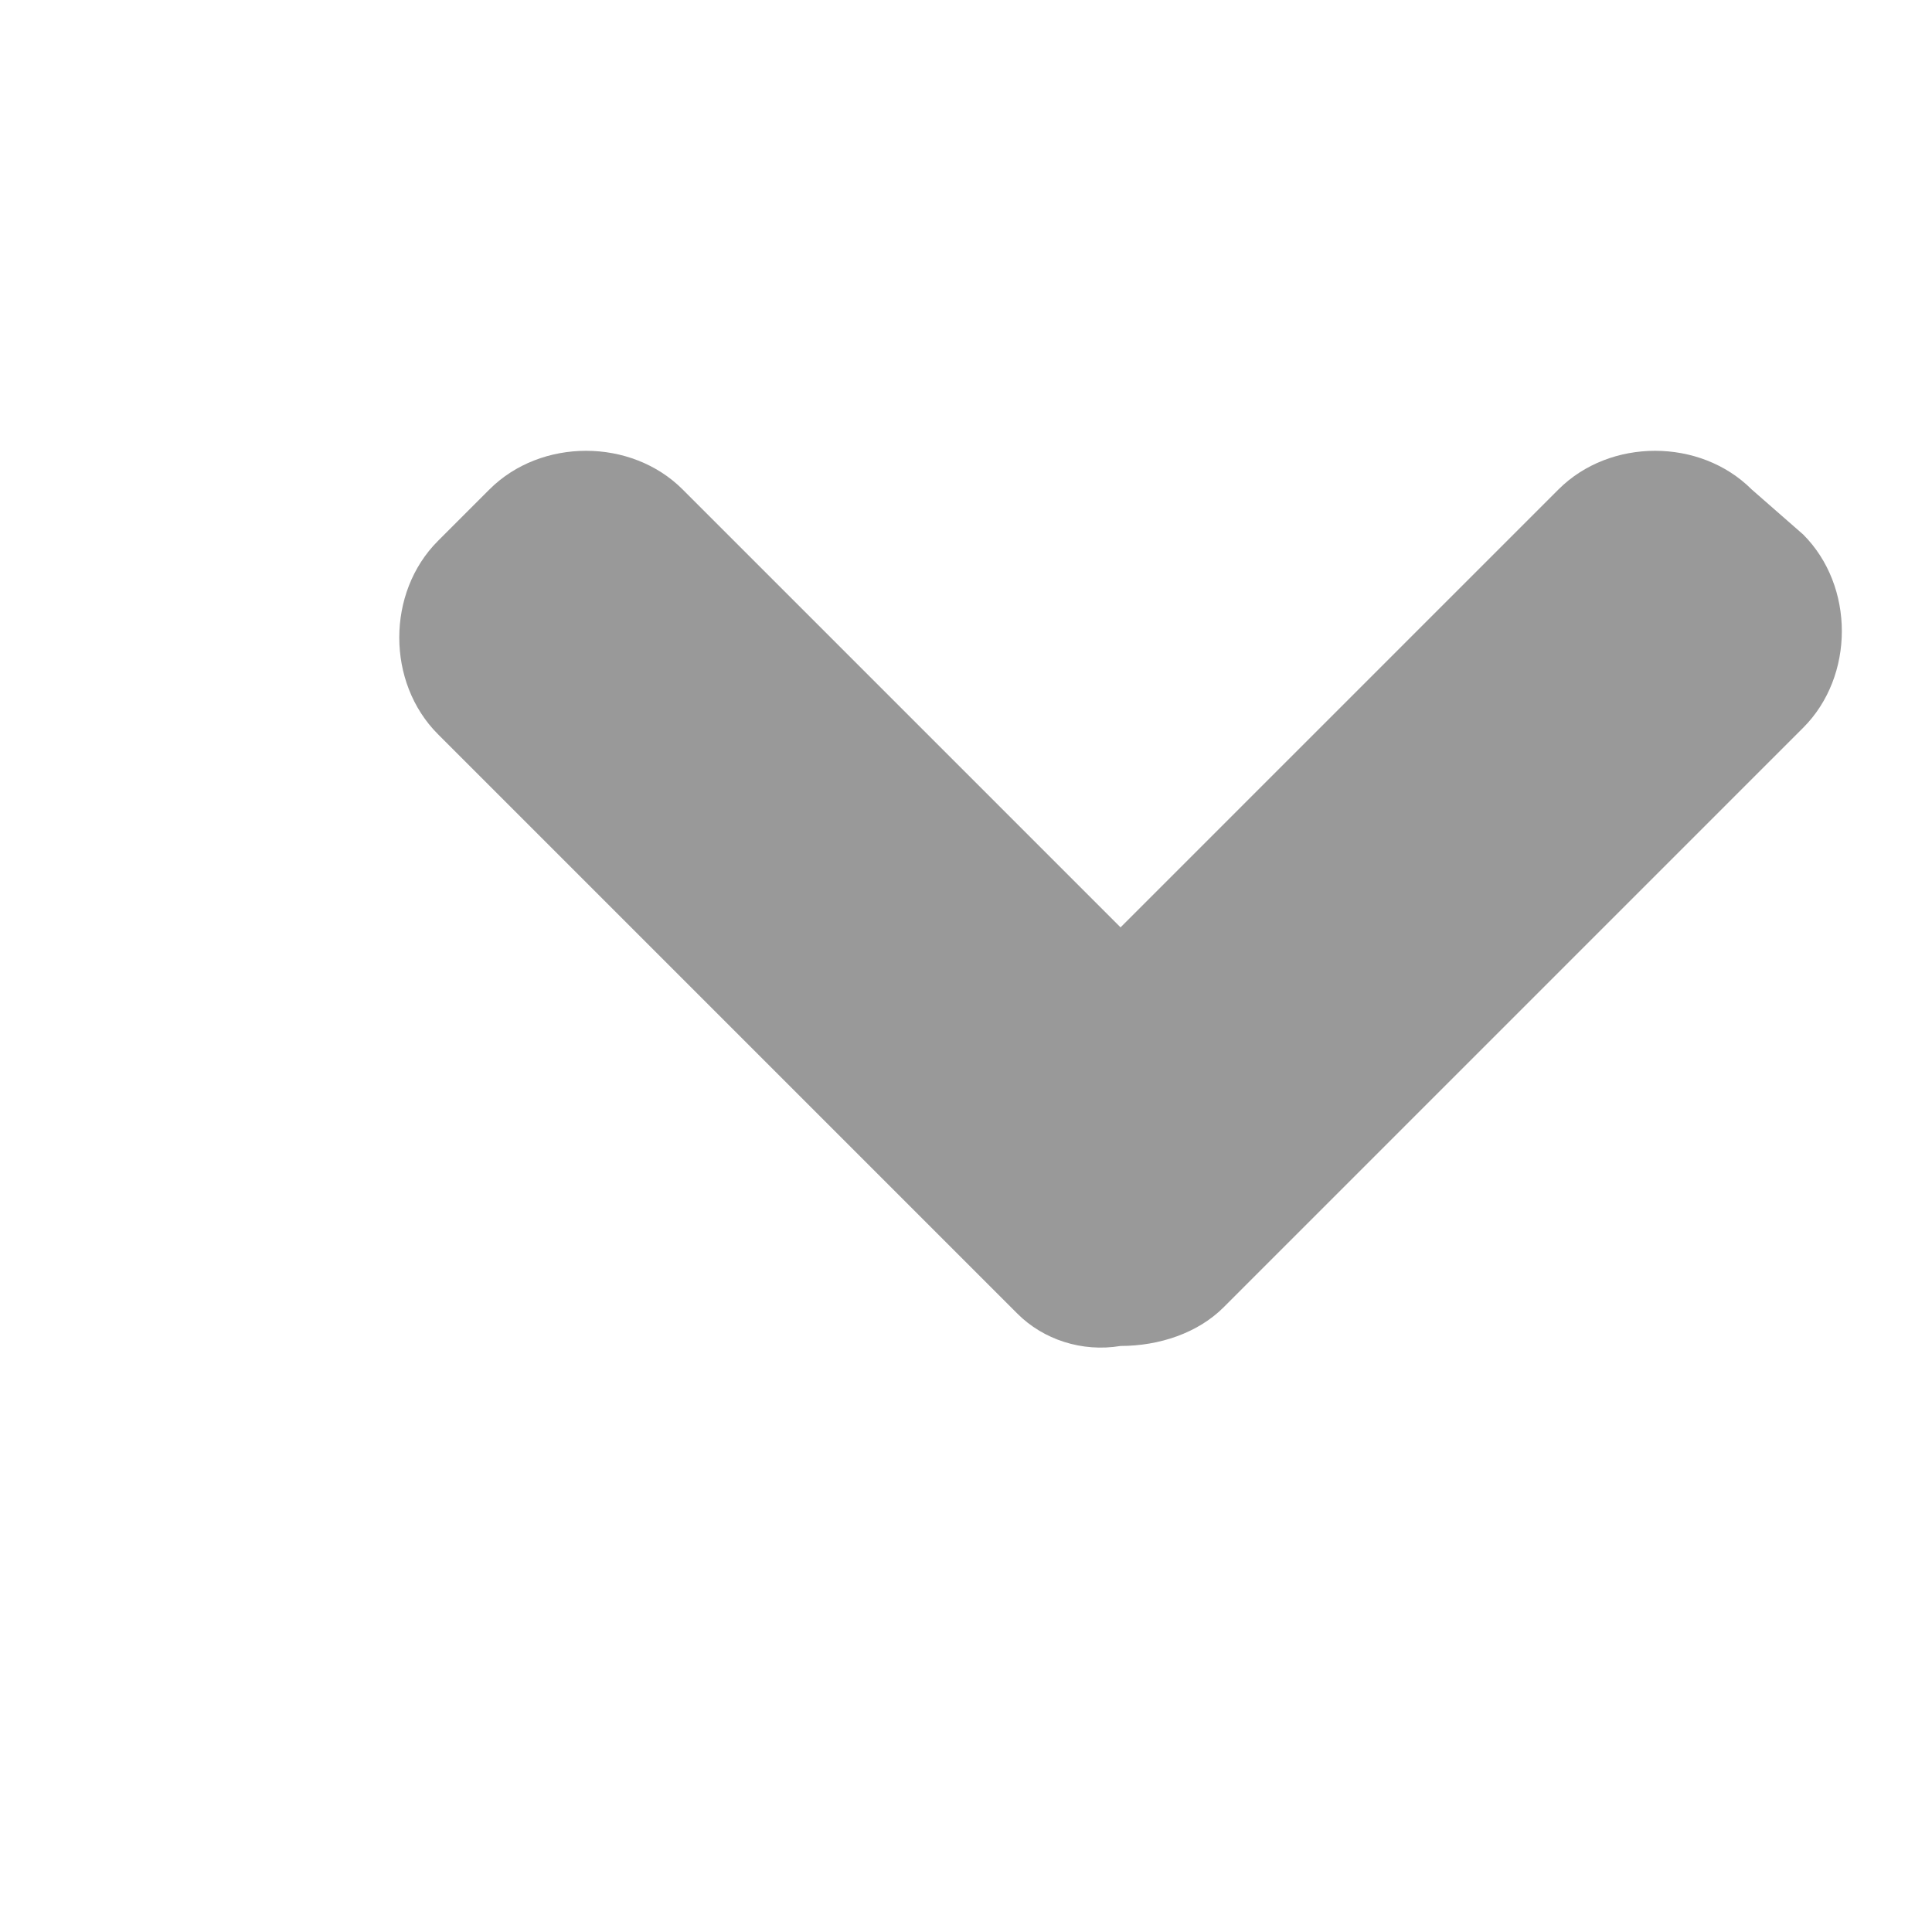 <svg xmlns="http://www.w3.org/2000/svg" viewBox="0 0 30 30"><path fill="#999" d="M17.4 20.9c.6 0 1.2-.2 1.6-.6l9-9c.8-.8.8-2.2 0-3l-.8-.7c-.8-.8-2.2-.8-3 0l-6.8 6.8-6.8-6.8c-.8-.8-2.2-.8-3 0l-.8.8c-.8.8-.8 2.2 0 3l9 9c.4.4 1 .6 1.6.5z"/></svg>